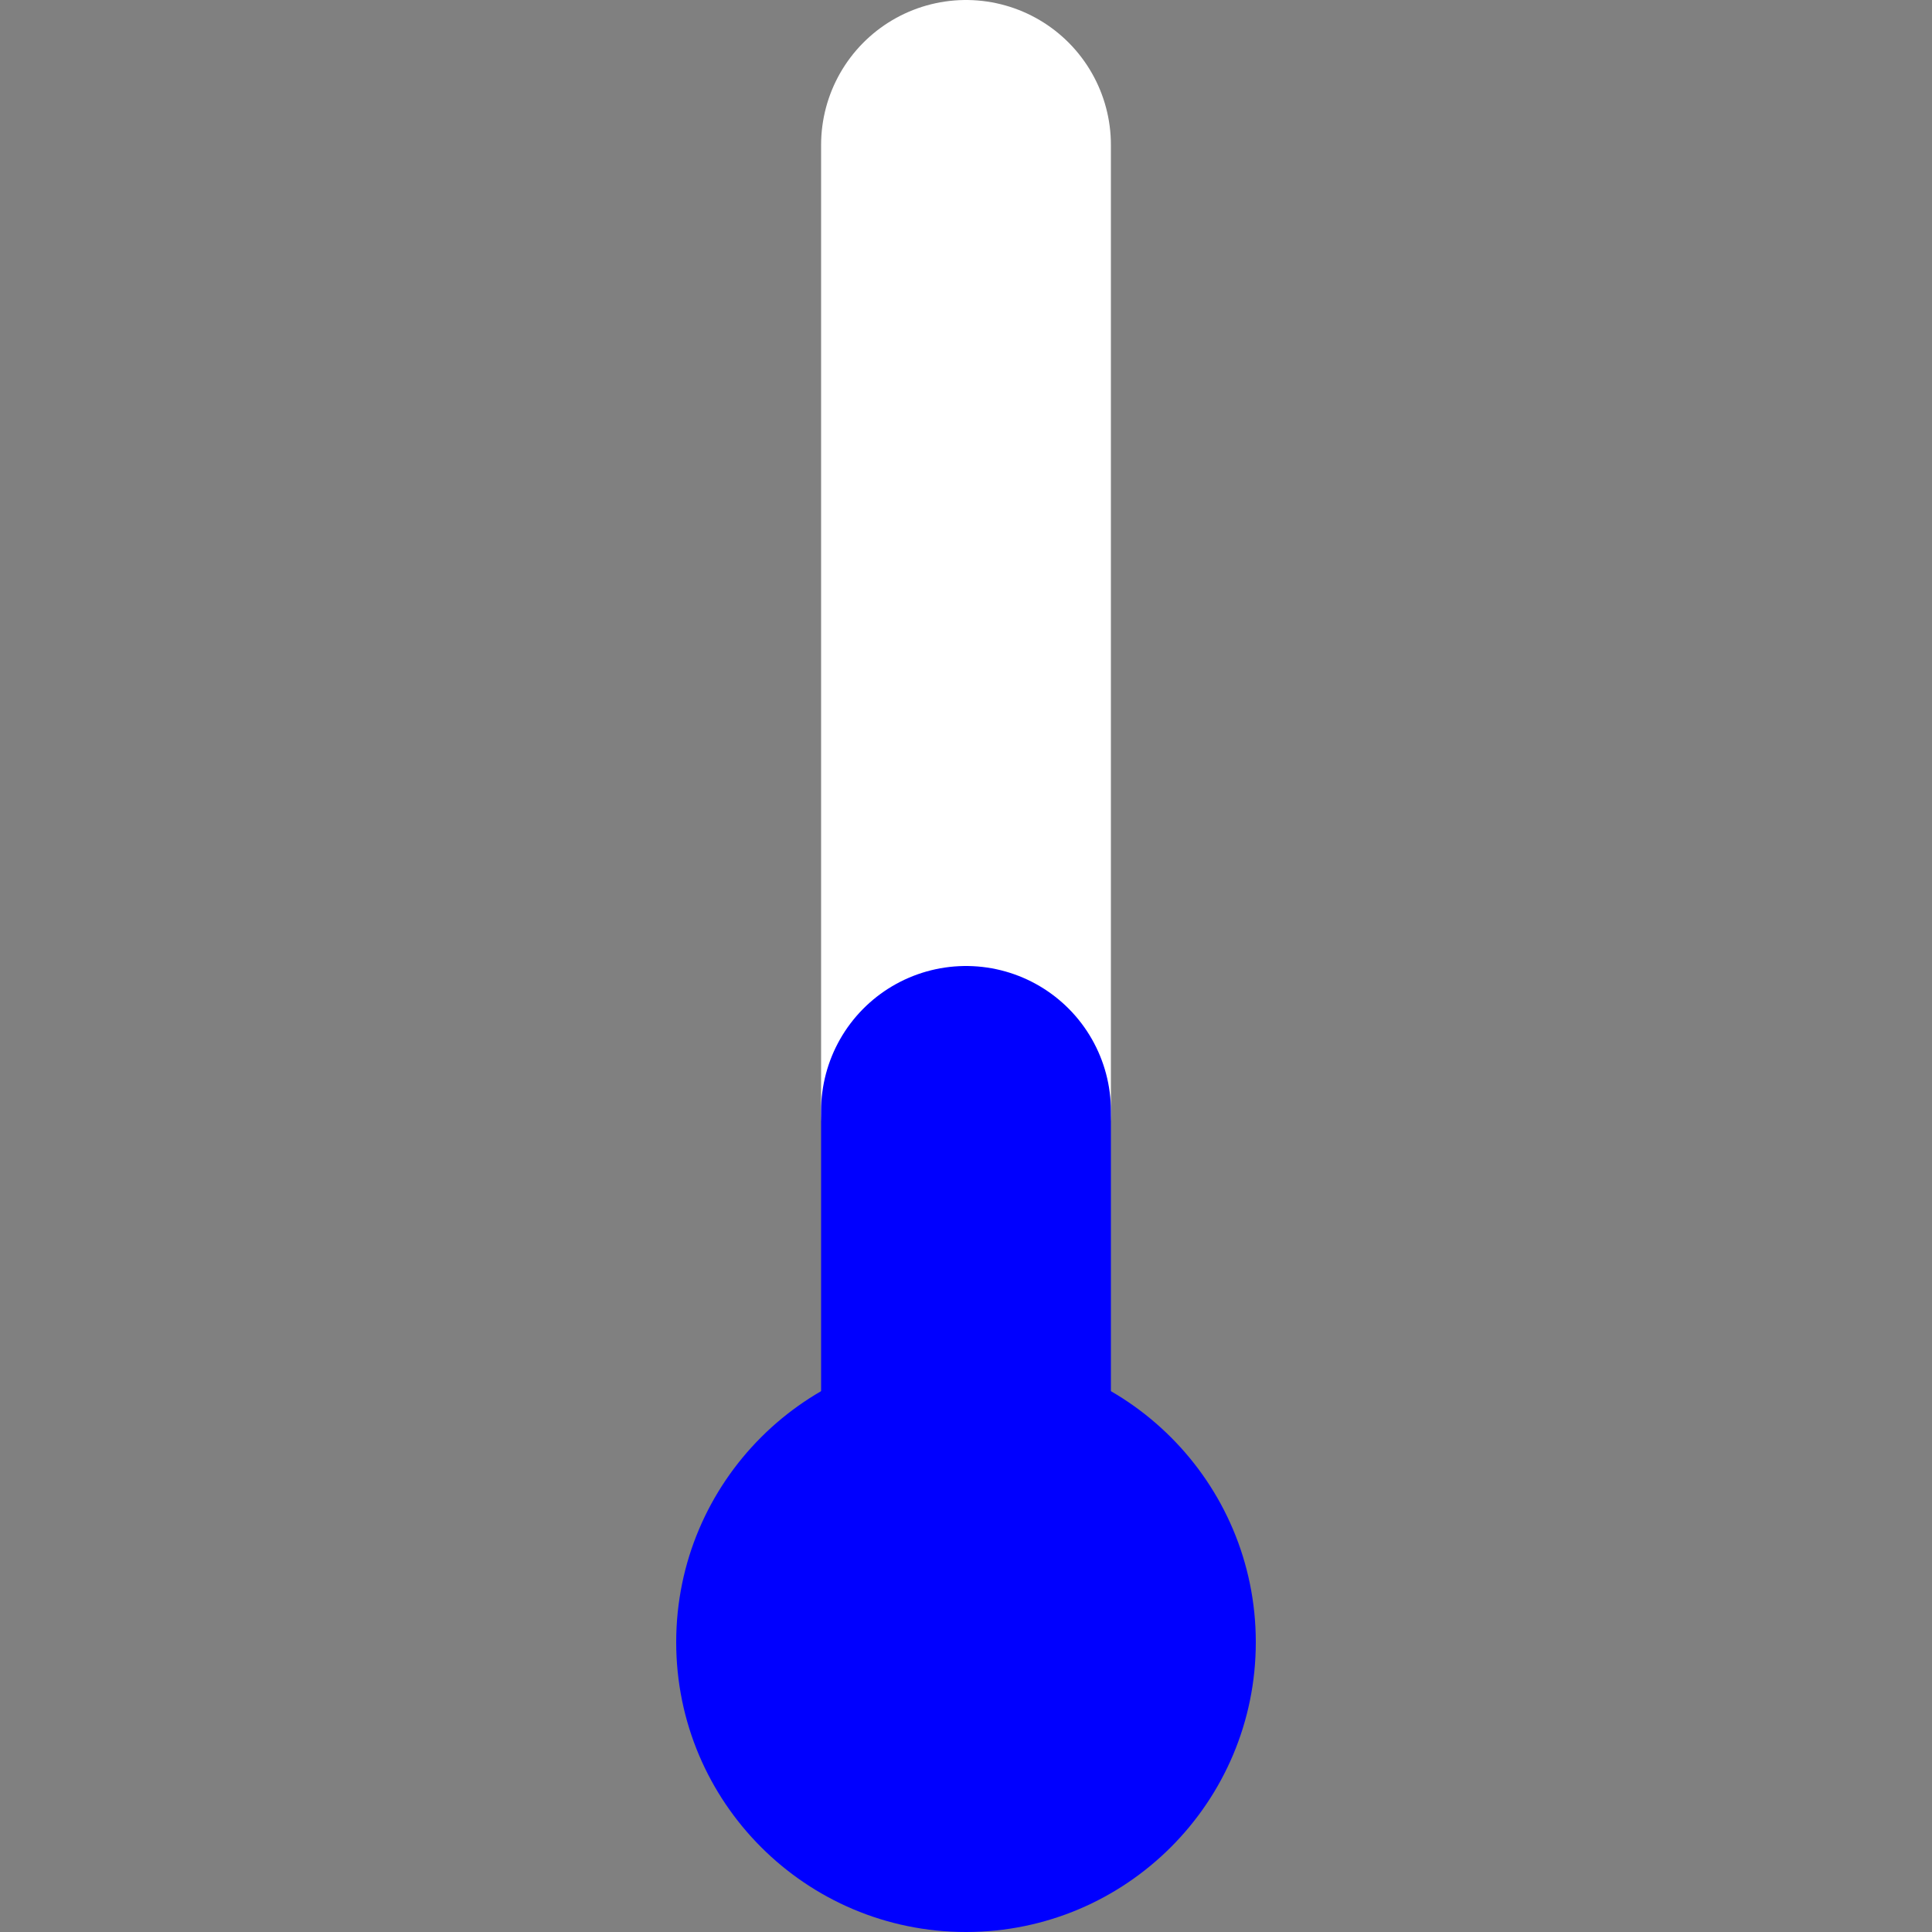 <?xml version="1.0" encoding="UTF-8"?>
<svg xmlns="http://www.w3.org/2000/svg" xmlns:xlink="http://www.w3.org/1999/xlink" width="800pt" height="800pt" viewBox="0 0 800 800" version="1.1">
<rect x="0" y="0" width="800" height="800" fill="#808080" stroke="none"/>
<g id="surface57">
<path style="fill:none;stroke-width:120;stroke-linecap:round;stroke-linejoin:miter;stroke:rgb(100%,100%,100%);stroke-opacity:1;stroke-miterlimit:10;" d="M 400 60 L 400 460 "/>
<path style="fill:none;stroke-width:120;stroke-linecap:round;stroke-linejoin:miter;stroke:rgb(0%,0%,100%);stroke-opacity:1;stroke-miterlimit:10;" d="M 400 460 L 400 680 "/>
<path style=" stroke:none;fill-rule:nonzero;fill:rgb(0%,0%,100%);fill-opacity:1;" d="M 520 680 C 520 746.273 466.273 800 400 800 C 333.727 800 280 746.273 280 680 C 280 613.727 333.727 560 400 560 C 466.273 560 520 613.727 520 680 "/>
<path style="fill:none;stroke-width:120;stroke-linecap:round;stroke-linejoin:miter;stroke:rgb(0%,0%,100%);stroke-opacity:1;stroke-miterlimit:10;" d=""/>
</g>
</svg>
